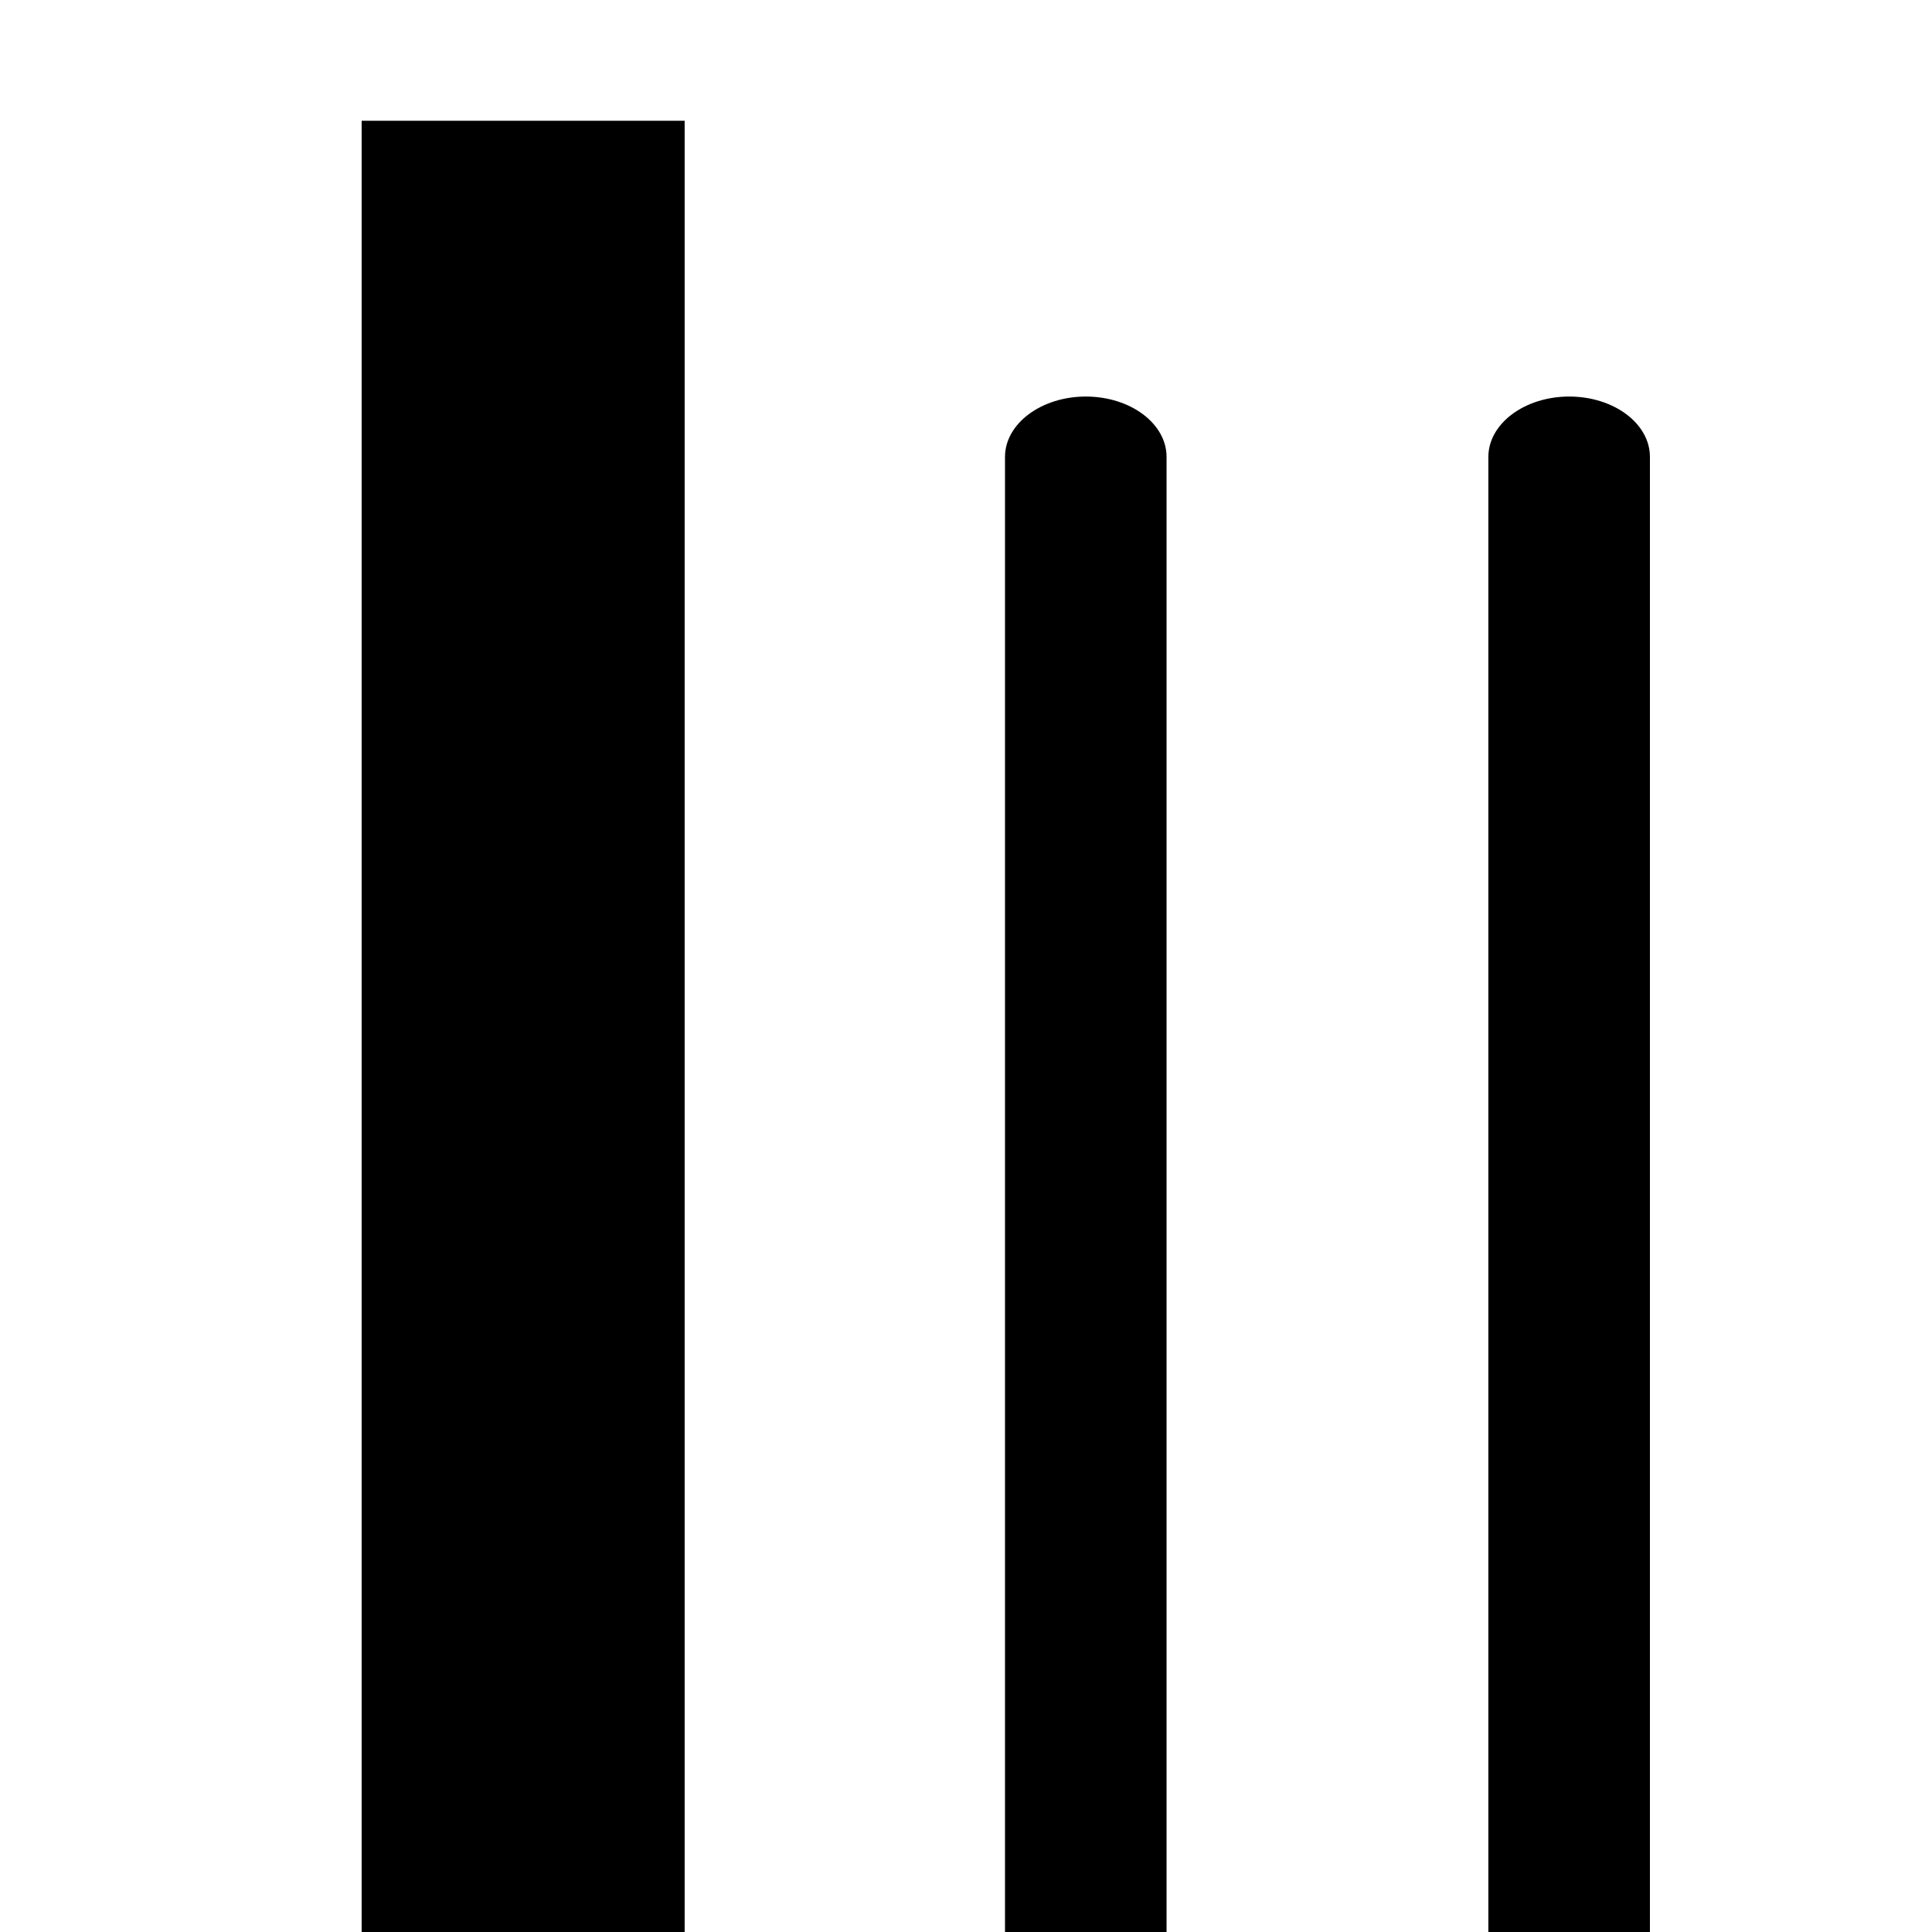 <svg xmlns="http://www.w3.org/2000/svg" viewBox="0 0 16 16">
    <switch>
        <g>
            <path d="M2.995 1H5.67v24H2.995zm21.33 0H27v24h-2.675zM8.992 3.284c-.368 0-.669.224-.669.5v18.433c0 .276.3.5.669.5.369 0 .669-.224.669-.5V3.784c0-.276-.299-.5-.669-.5m4.003 0c-.368 0-.669.224-.669.5v18.433c0 .276.3.5.669.5.371 0 .669-.224.669-.5V3.784c0-.276-.298-.5-.669-.5m4.004 0c-.371 0-.669.224-.669.5v24.451c0 .277.298.5.669.5.368 0 .669-.223.669-.5V3.784c0-.276-.301-.5-.669-.5m4.003 0c-.368 0-.669.224-.669.5v18.433c0 .276.3.5.669.5.37 0 .669-.224.669-.5V3.784c-.001-.276-.3-.5-.669-.5"/>
        </g>
    </switch>
</svg>